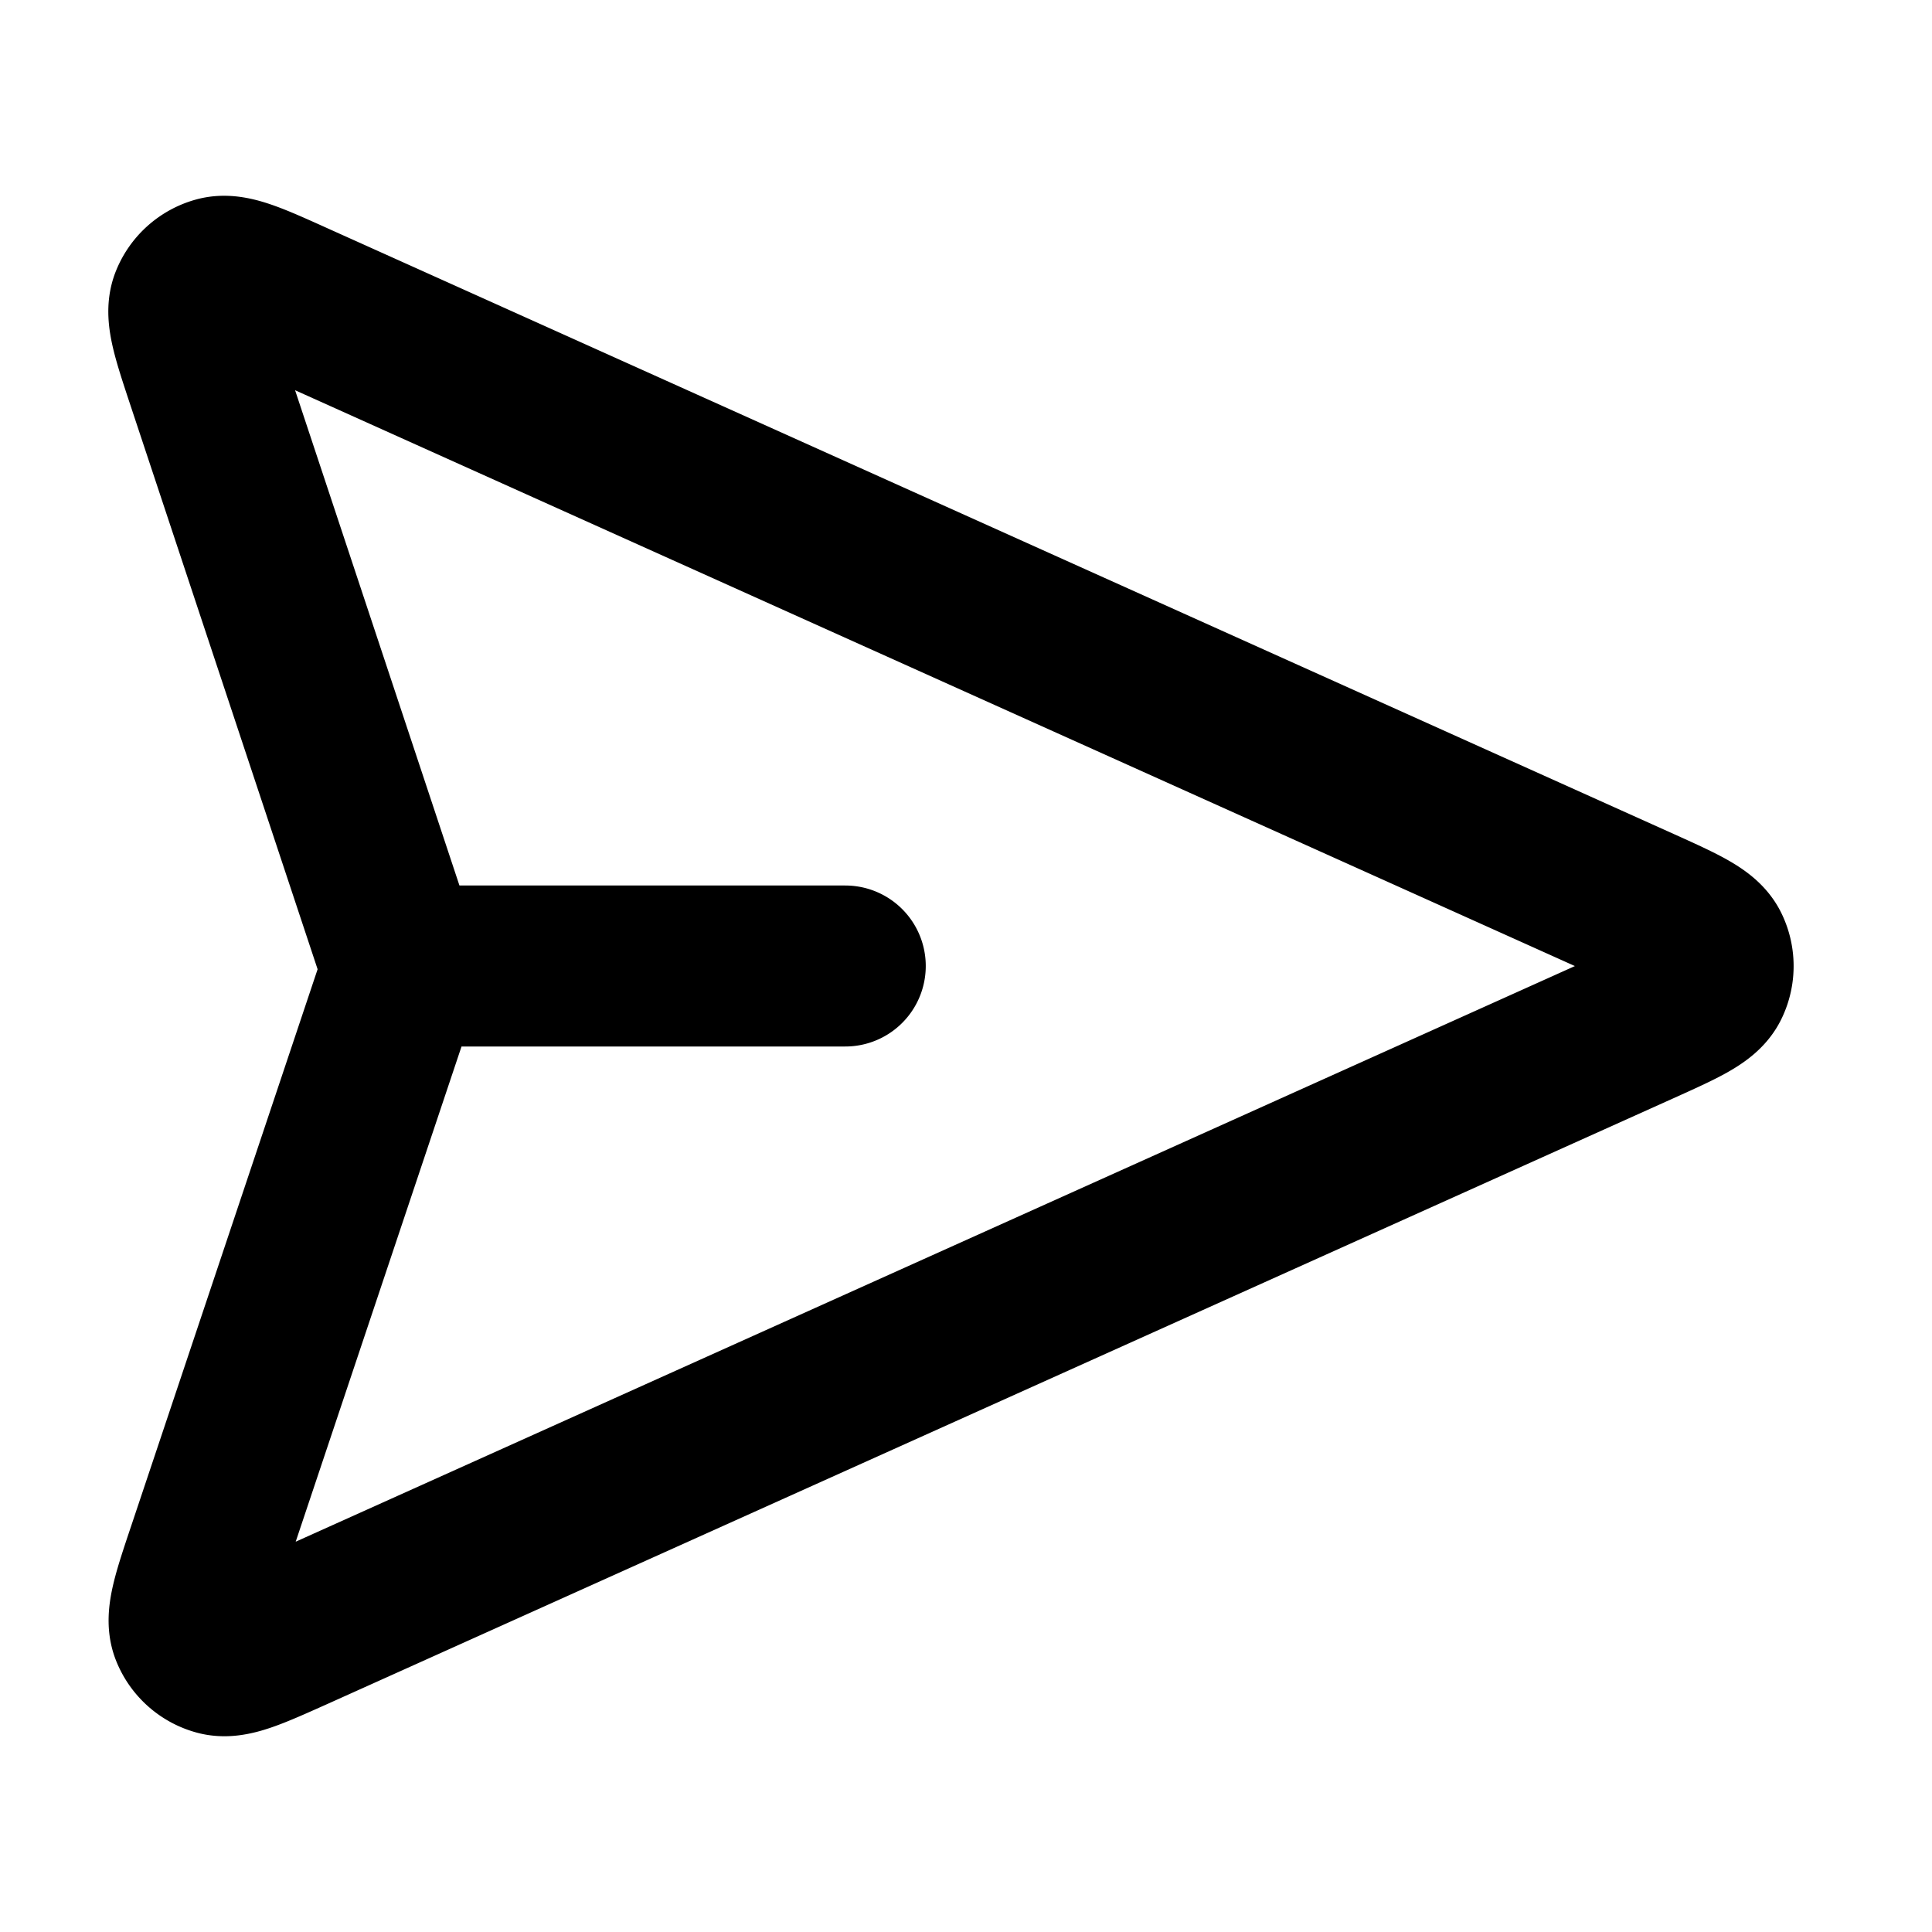 <svg xmlns="http://www.w3.org/2000/svg" fill="none" viewBox="0 0 24 24"><path stroke="currentColor" stroke-linecap="round" stroke-linejoin="round" stroke-width="2" d="M10.5 12H5m-.084.291L2.58 19.267c-.184.548-.275.822-.21.99a.5.5 0 0 0 .332.3c.174.05.438-.07.965-.306l16.711-7.52c.515-.232.772-.348.851-.508a.5.5 0 0 0 0-.444c-.08-.16-.336-.276-.85-.508L3.661 3.749c-.525-.237-.788-.355-.962-.306a.5.5 0 0 0-.332.299c-.066.168.025.442.206.988l2.342 7.057c.032.094.047.14.053.188a.5.5 0 0 1 0 .129c-.006.048-.022.095-.053.188"/></svg>